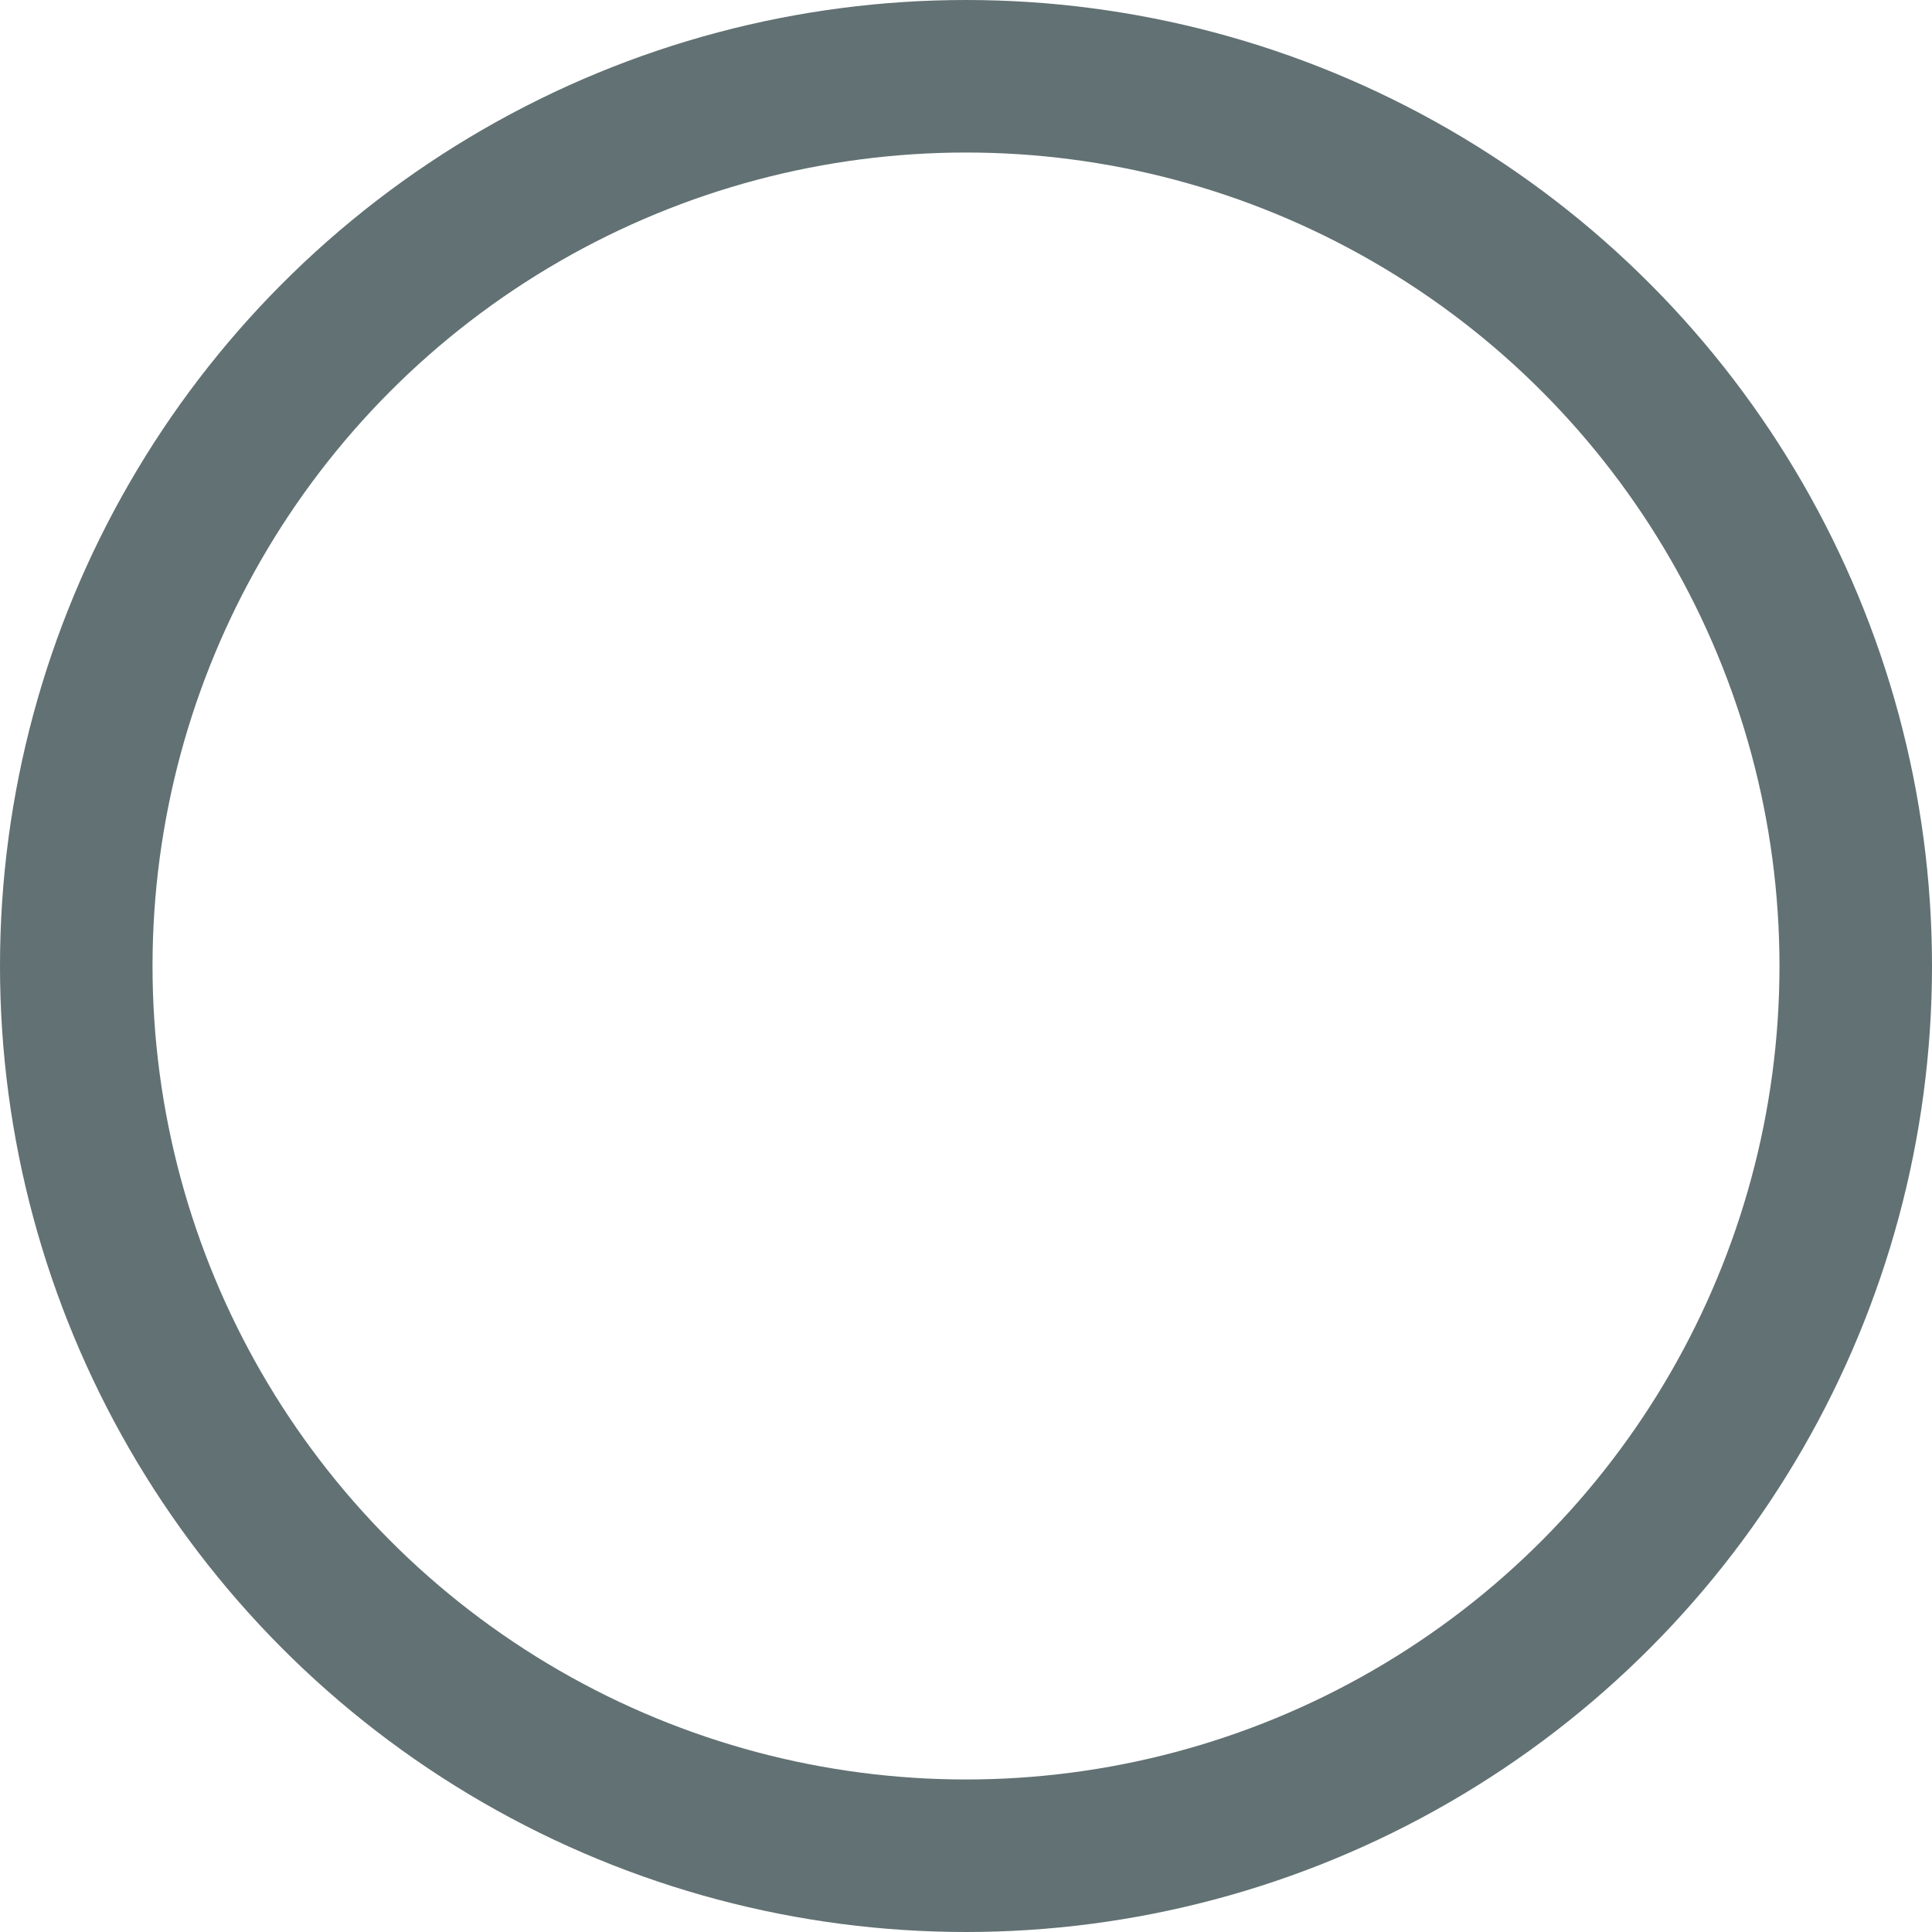 <svg xmlns="http://www.w3.org/2000/svg" width="19" height="19" viewBox="0 0 19 19"><defs><style>.a,.c{fill:none;}.a{stroke:#627173;stroke-width:1.5px;}.b{stroke:none;}</style></defs><g class="a"><circle class="b" cx="9.5" cy="9.5" r="9.5"/><circle class="c" cx="9.5" cy="9.5" r="8.75"/></g></svg>